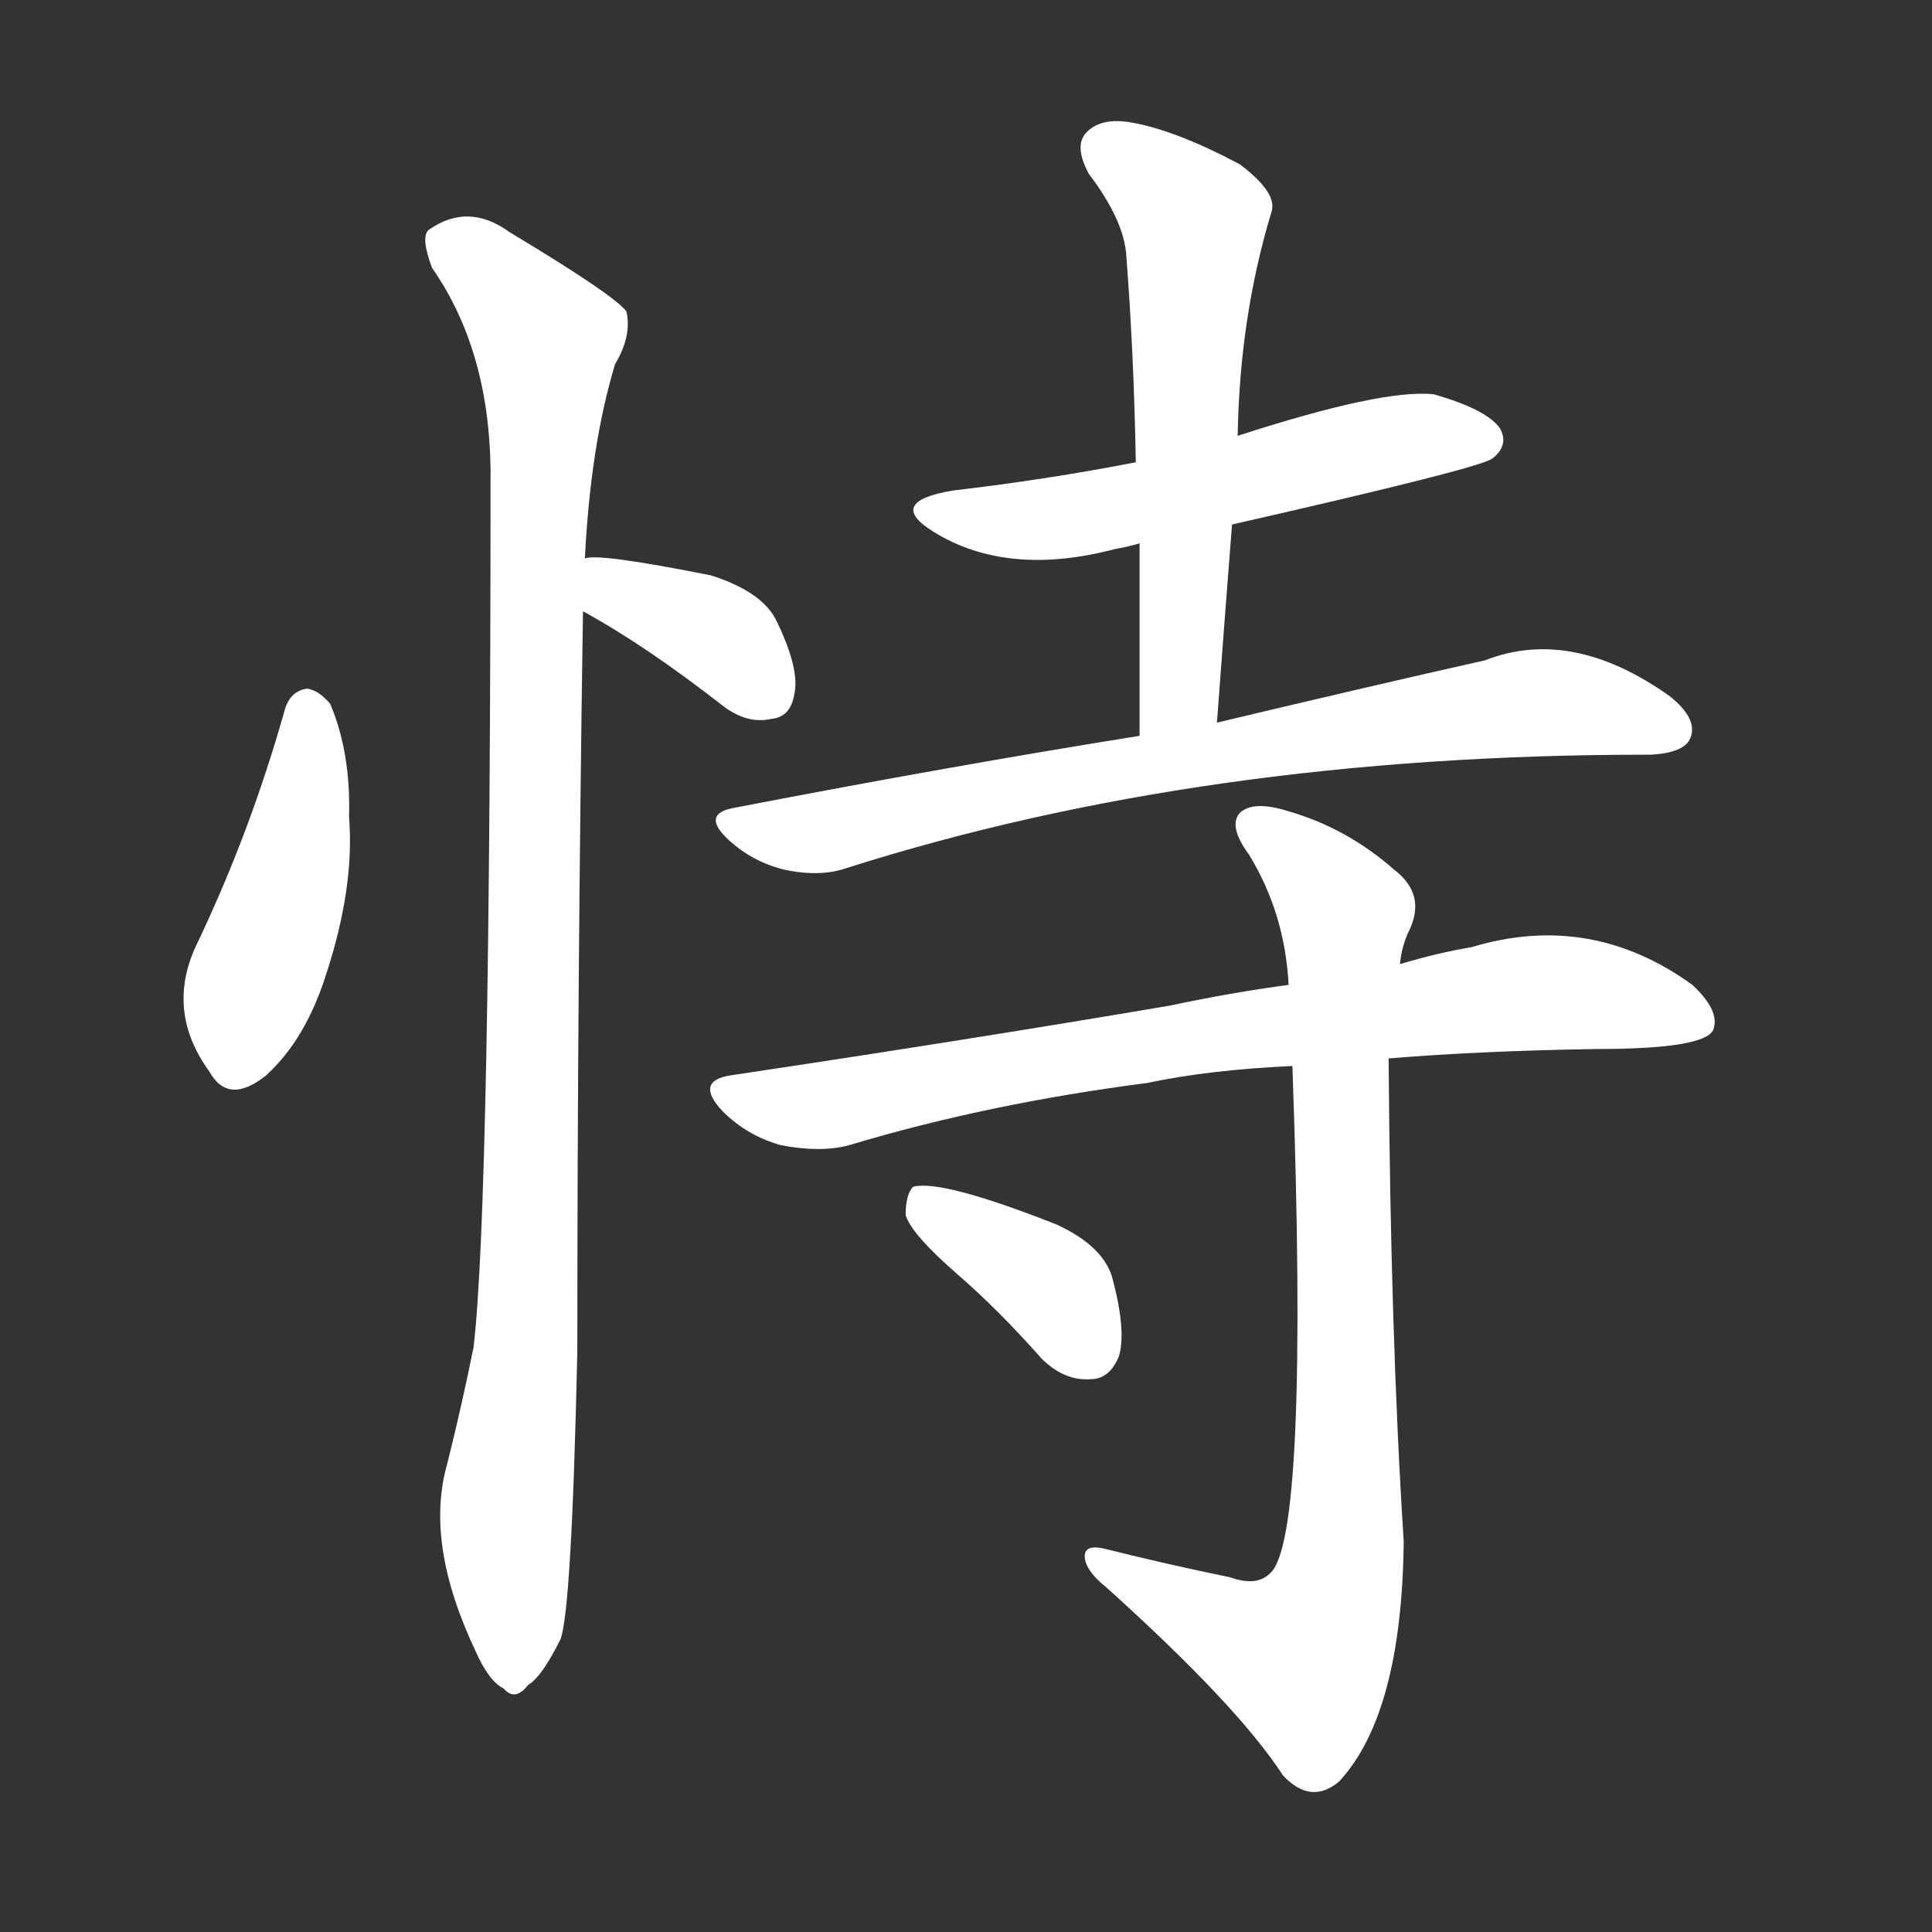 <svg version="1.1" viewBox="0 0 1024 1024" xmlns="http://www.w3.org/2000/svg">
  <rect x="0" y="0" width="1024" height="1024" fill="#333333" stroke="none"/>
  <g transform="scale(1, -1) translate(0, -900)">
    <style type="text/css">
        .stroke1 {fill: #FFFFFF;}
        .stroke2 {fill: #FFFFFF;}
        .stroke3 {fill: #FFFFFF;}
        .stroke4 {fill: #FFFFFF;}
        .stroke5 {fill: #FFFFFF;}
        .stroke6 {fill: #FFFFFF;}
        .stroke7 {fill: #FFFFFF;}
        .stroke8 {fill: #FFFFFF;}
        .stroke9 {fill: #FFFFFF;}
        .stroke10 {fill: #FFFFFF;}
        .stroke11 {fill: #FFFFFF;}
        .stroke12 {fill: #FFFFFF;}
        .stroke13 {fill: #FFFFFF;}
        .stroke14 {fill: #FFFFFF;}
        .stroke15 {fill: #FFFFFF;}
        .stroke16 {fill: #FFFFFF;}
        .stroke17 {fill: #FFFFFF;}
        .stroke18 {fill: #FFFFFF;}
        .stroke19 {fill: #FFFFFF;}
        .stroke20 {fill: #FFFFFF;}
        text {
            font-family: Helvetica;
            font-size: 50px;
            fill: #FFFFFF;}
            paint-order: stroke;
            stroke: #000000;
            stroke-width: 4px;
            stroke-linecap: butt;
            stroke-linejoin: miter;
            font-weight: 800;
        }
    </style>

    <path d="M 151 524 Q 133 460 105 401 Q 87 365 111 332 Q 121 314 141 330 Q 162 349 173 384 Q 188 430 185 467 Q 186 501 175 527 Q 169 534 163 535 Q 154 534 151 524 Z" class="stroke1"/>
    <path d="M 309 576 Q 342 558 383 526 Q 396 516 409 519 Q 419 520 421 532 Q 424 545 412 570 Q 405 586 377 595 Q 317 607 310 604 C 280 600 283 591 309 576 Z" class="stroke2"/>
    <path d="M 310 604 Q 313 664 326 707 Q 335 722 332 735 Q 325 744 270 777 Q 248 793 227 778 Q 223 774 229 758 Q 259 715 260 652 Q 260 262 251 186 Q 245 156 237 124 Q 225 82 252 25 Q 259 9 267 5 Q 273 -2 280 7 Q 287 11 297 31 Q 303 46 306 184 Q 306 379 309 576 L 310 604 Z" class="stroke3"/>
    <path d="M 653 622 Q 785 652 791 657 Q 800 664 795 673 Q 788 683 760 691 Q 733 694 656 669 L 602 655 Q 556 646 505 640 Q 469 634 495 618 Q 534 594 591 609 Q 597 610 604 612 L 653 622 Z" class="stroke4"/>
    <path d="M 645 517 Q 649 571 653 622 L 656 669 Q 657 732 674 788 Q 677 798 657 813 Q 623 831 600 835 Q 584 838 576 830 Q 569 823 577 808 Q 596 783 597 764 Q 601 712 602 655 L 604 612 Q 604 563 604 510 C 604 480 643 487 645 517 Z" class="stroke5"/>
    <path d="M 604 510 Q 504 494 390 472 Q 371 469 386 455 Q 399 443 416 439 Q 435 435 449 440 Q 638 500 873 500 L 875 500 Q 893 501 896 509 Q 900 519 885 531 Q 833 568 787 550 Q 729 537 645 517 L 604 510 Z" class="stroke6"/>
    <path d="M 736 339 Q 784 343 846 344 Q 903 344 908 354 Q 912 364 897 378 Q 843 417 780 398 Q 762 395 742 389 L 683 378 Q 653 374 620 367 Q 514 349 387 330 Q 368 327 383 311 Q 396 298 414 293 Q 435 289 450 293 Q 523 315 608 326 Q 641 333 685 335 L 736 339 Z" class="stroke7"/>
    <path d="M 652 64 Q 618 71 586 79 Q 574 82 575 74 Q 576 67 586 59 Q 656 -4 680 -41 Q 695 -57 710 -44 Q 743 -8 744 83 Q 737 192 736 339 L 742 389 Q 743 399 747 407 Q 756 426 739 439 Q 714 461 683 470 Q 664 476 657 469 Q 651 462 662 447 Q 681 416 683 378 L 685 335 Q 694 83 673 66 Q 666 59 652 64 Z" class="stroke8"/>
    <path d="M 507 225 Q 529 206 552 180 Q 564 168 578 169 Q 588 169 593 181 Q 597 194 590 221 Q 586 239 560 251 Q 499 275 484 271 Q 480 267 480 256 Q 483 246 507 225 Z" class="stroke9"/>
</g></svg>
